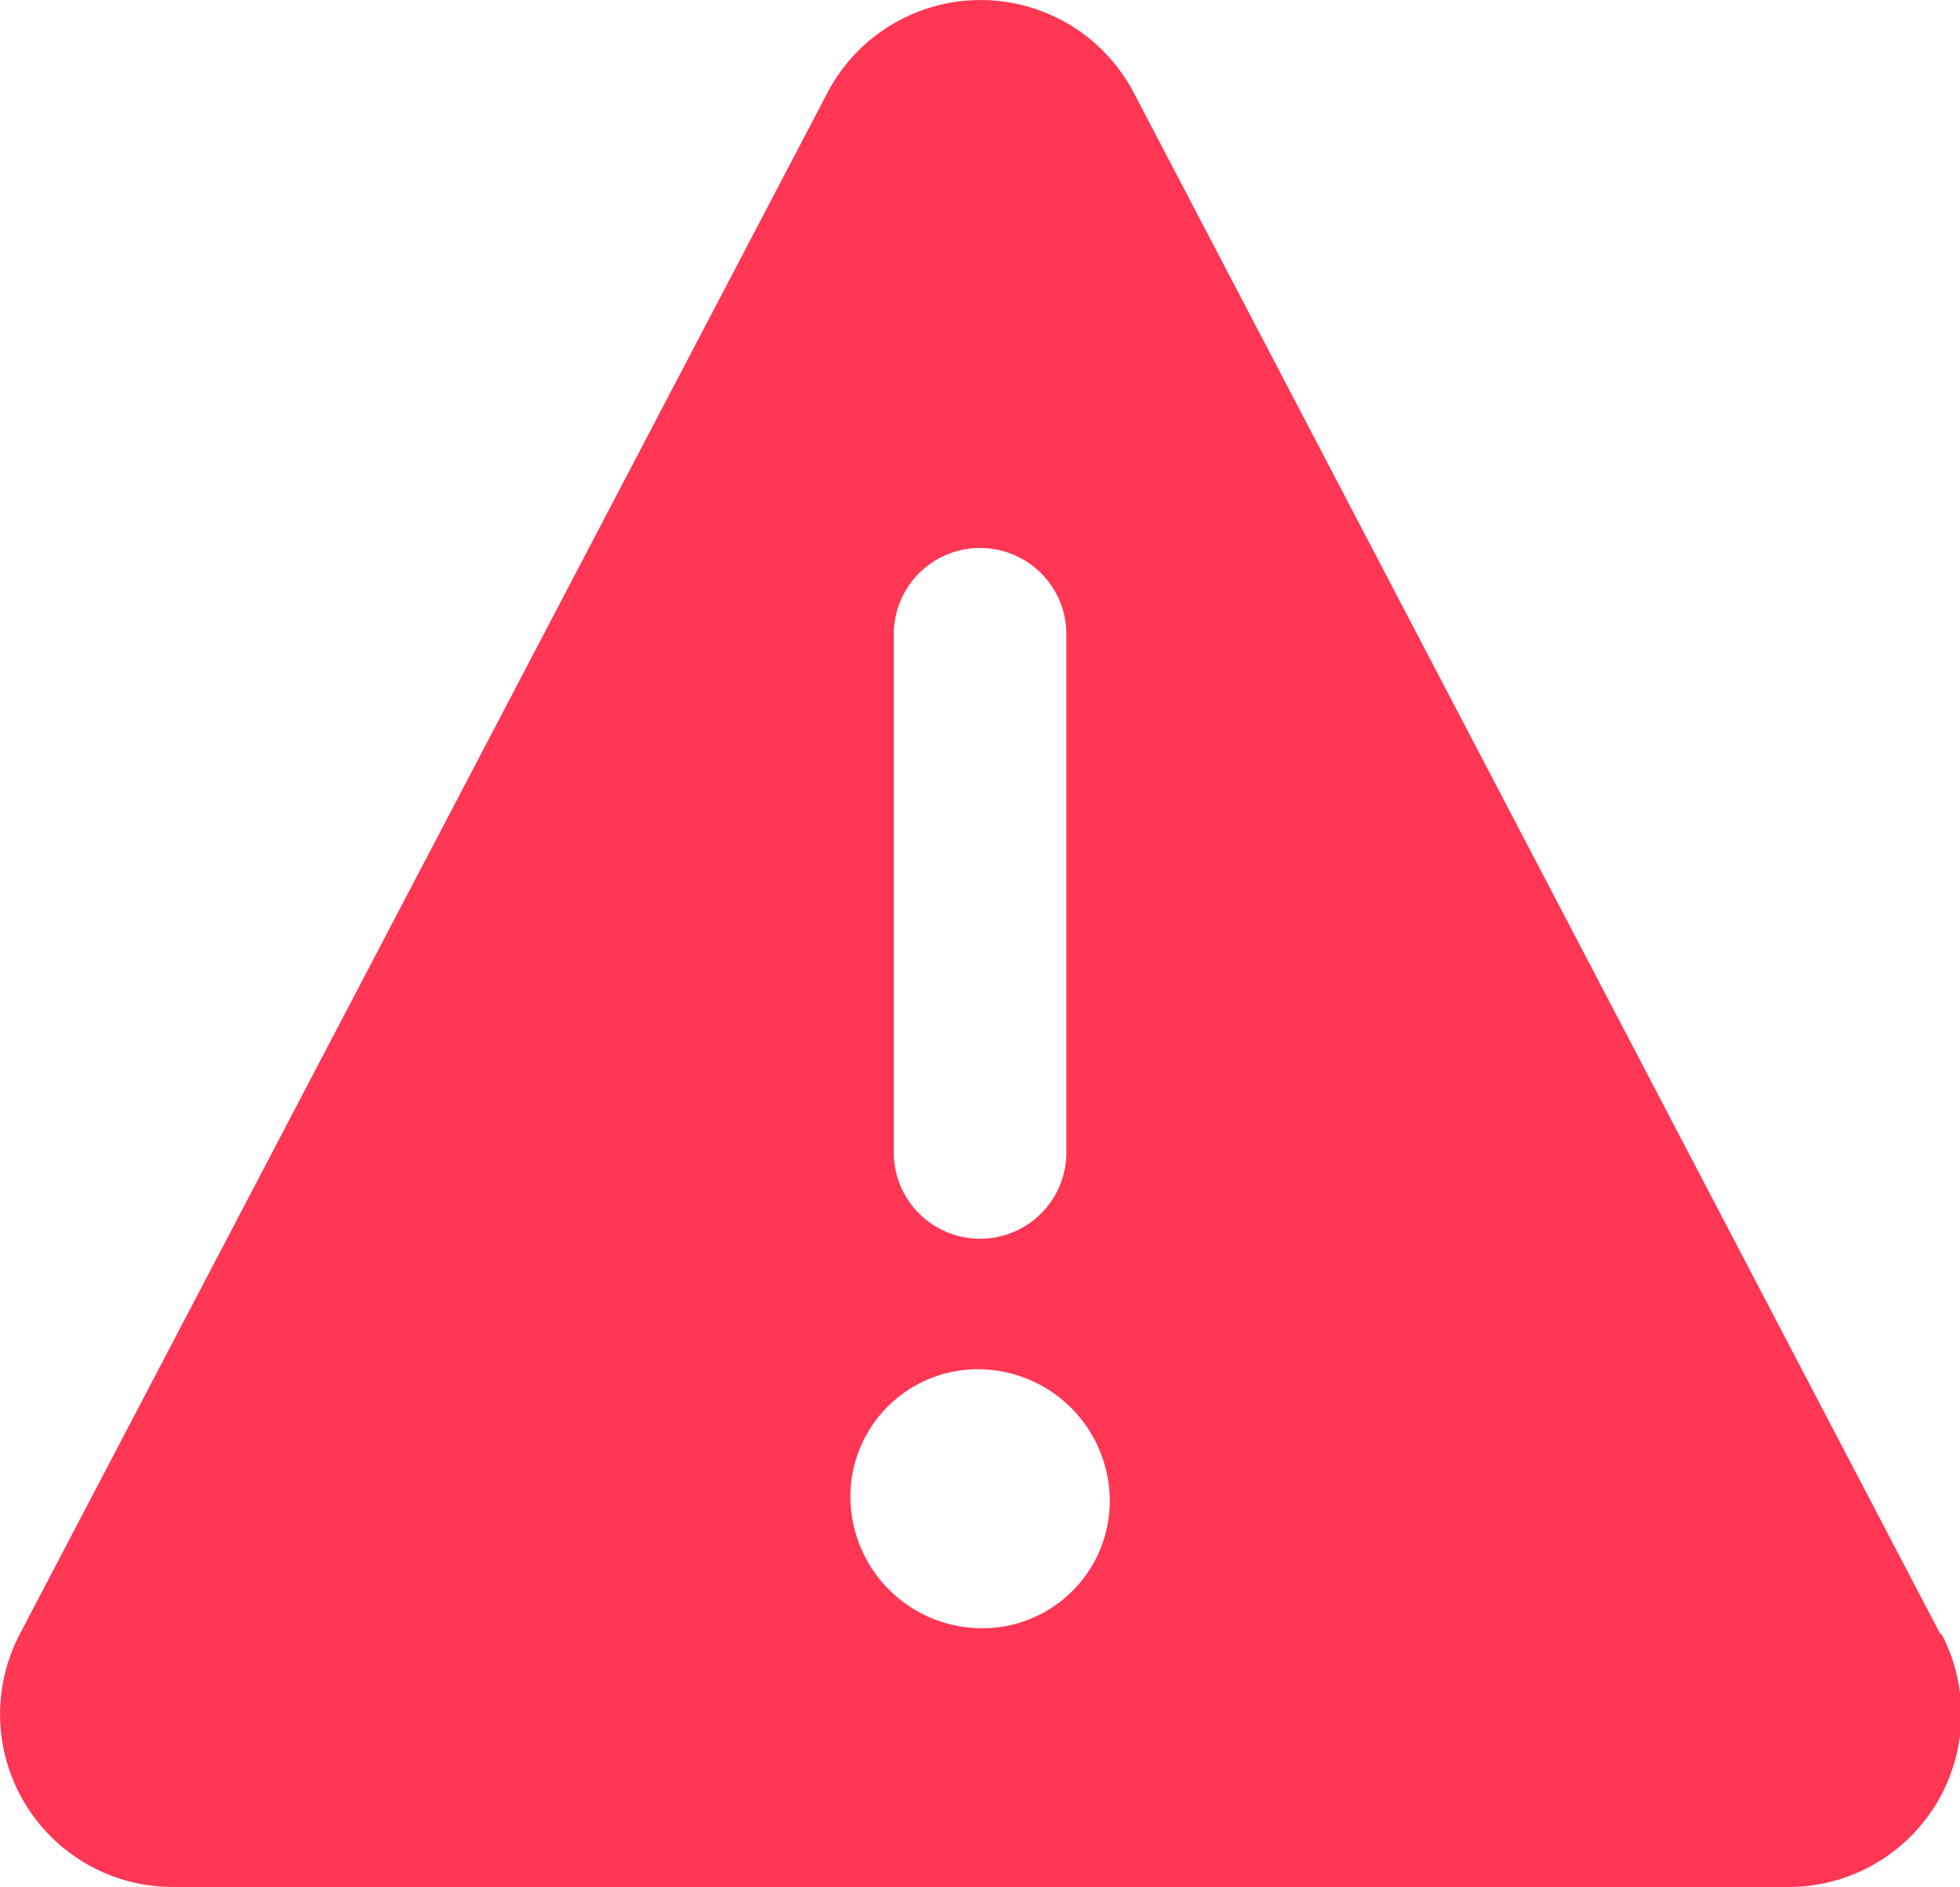 <svg xmlns="http://www.w3.org/2000/svg" width="12.765" height="12.29" viewBox="0 0 12.765 12.29">
  <path id="Path_45" data-name="Path 45" d="M353.254,161.5,348,151.459a1.126,1.126,0,0,0-1.993,0L340.746,161.5a1.125,1.125,0,0,0,1,1.647h10.516a1.125,1.125,0,0,0,1-1.647Zm-6.816-6.512a.562.562,0,1,1,1.124,0v3.375a.562.562,0,0,1-1.124,0Zm.574,6.474h.016a.83.83,0,0,0,.816-.862.859.859,0,0,0-.857-.825h-.016a.83.83,0,0,0-.815.86A.859.859,0,0,0,347.012,161.462Z" transform="translate(-340.617 -150.857)" fill="#ff3654" fill-rule="evenodd"/>
</svg>
